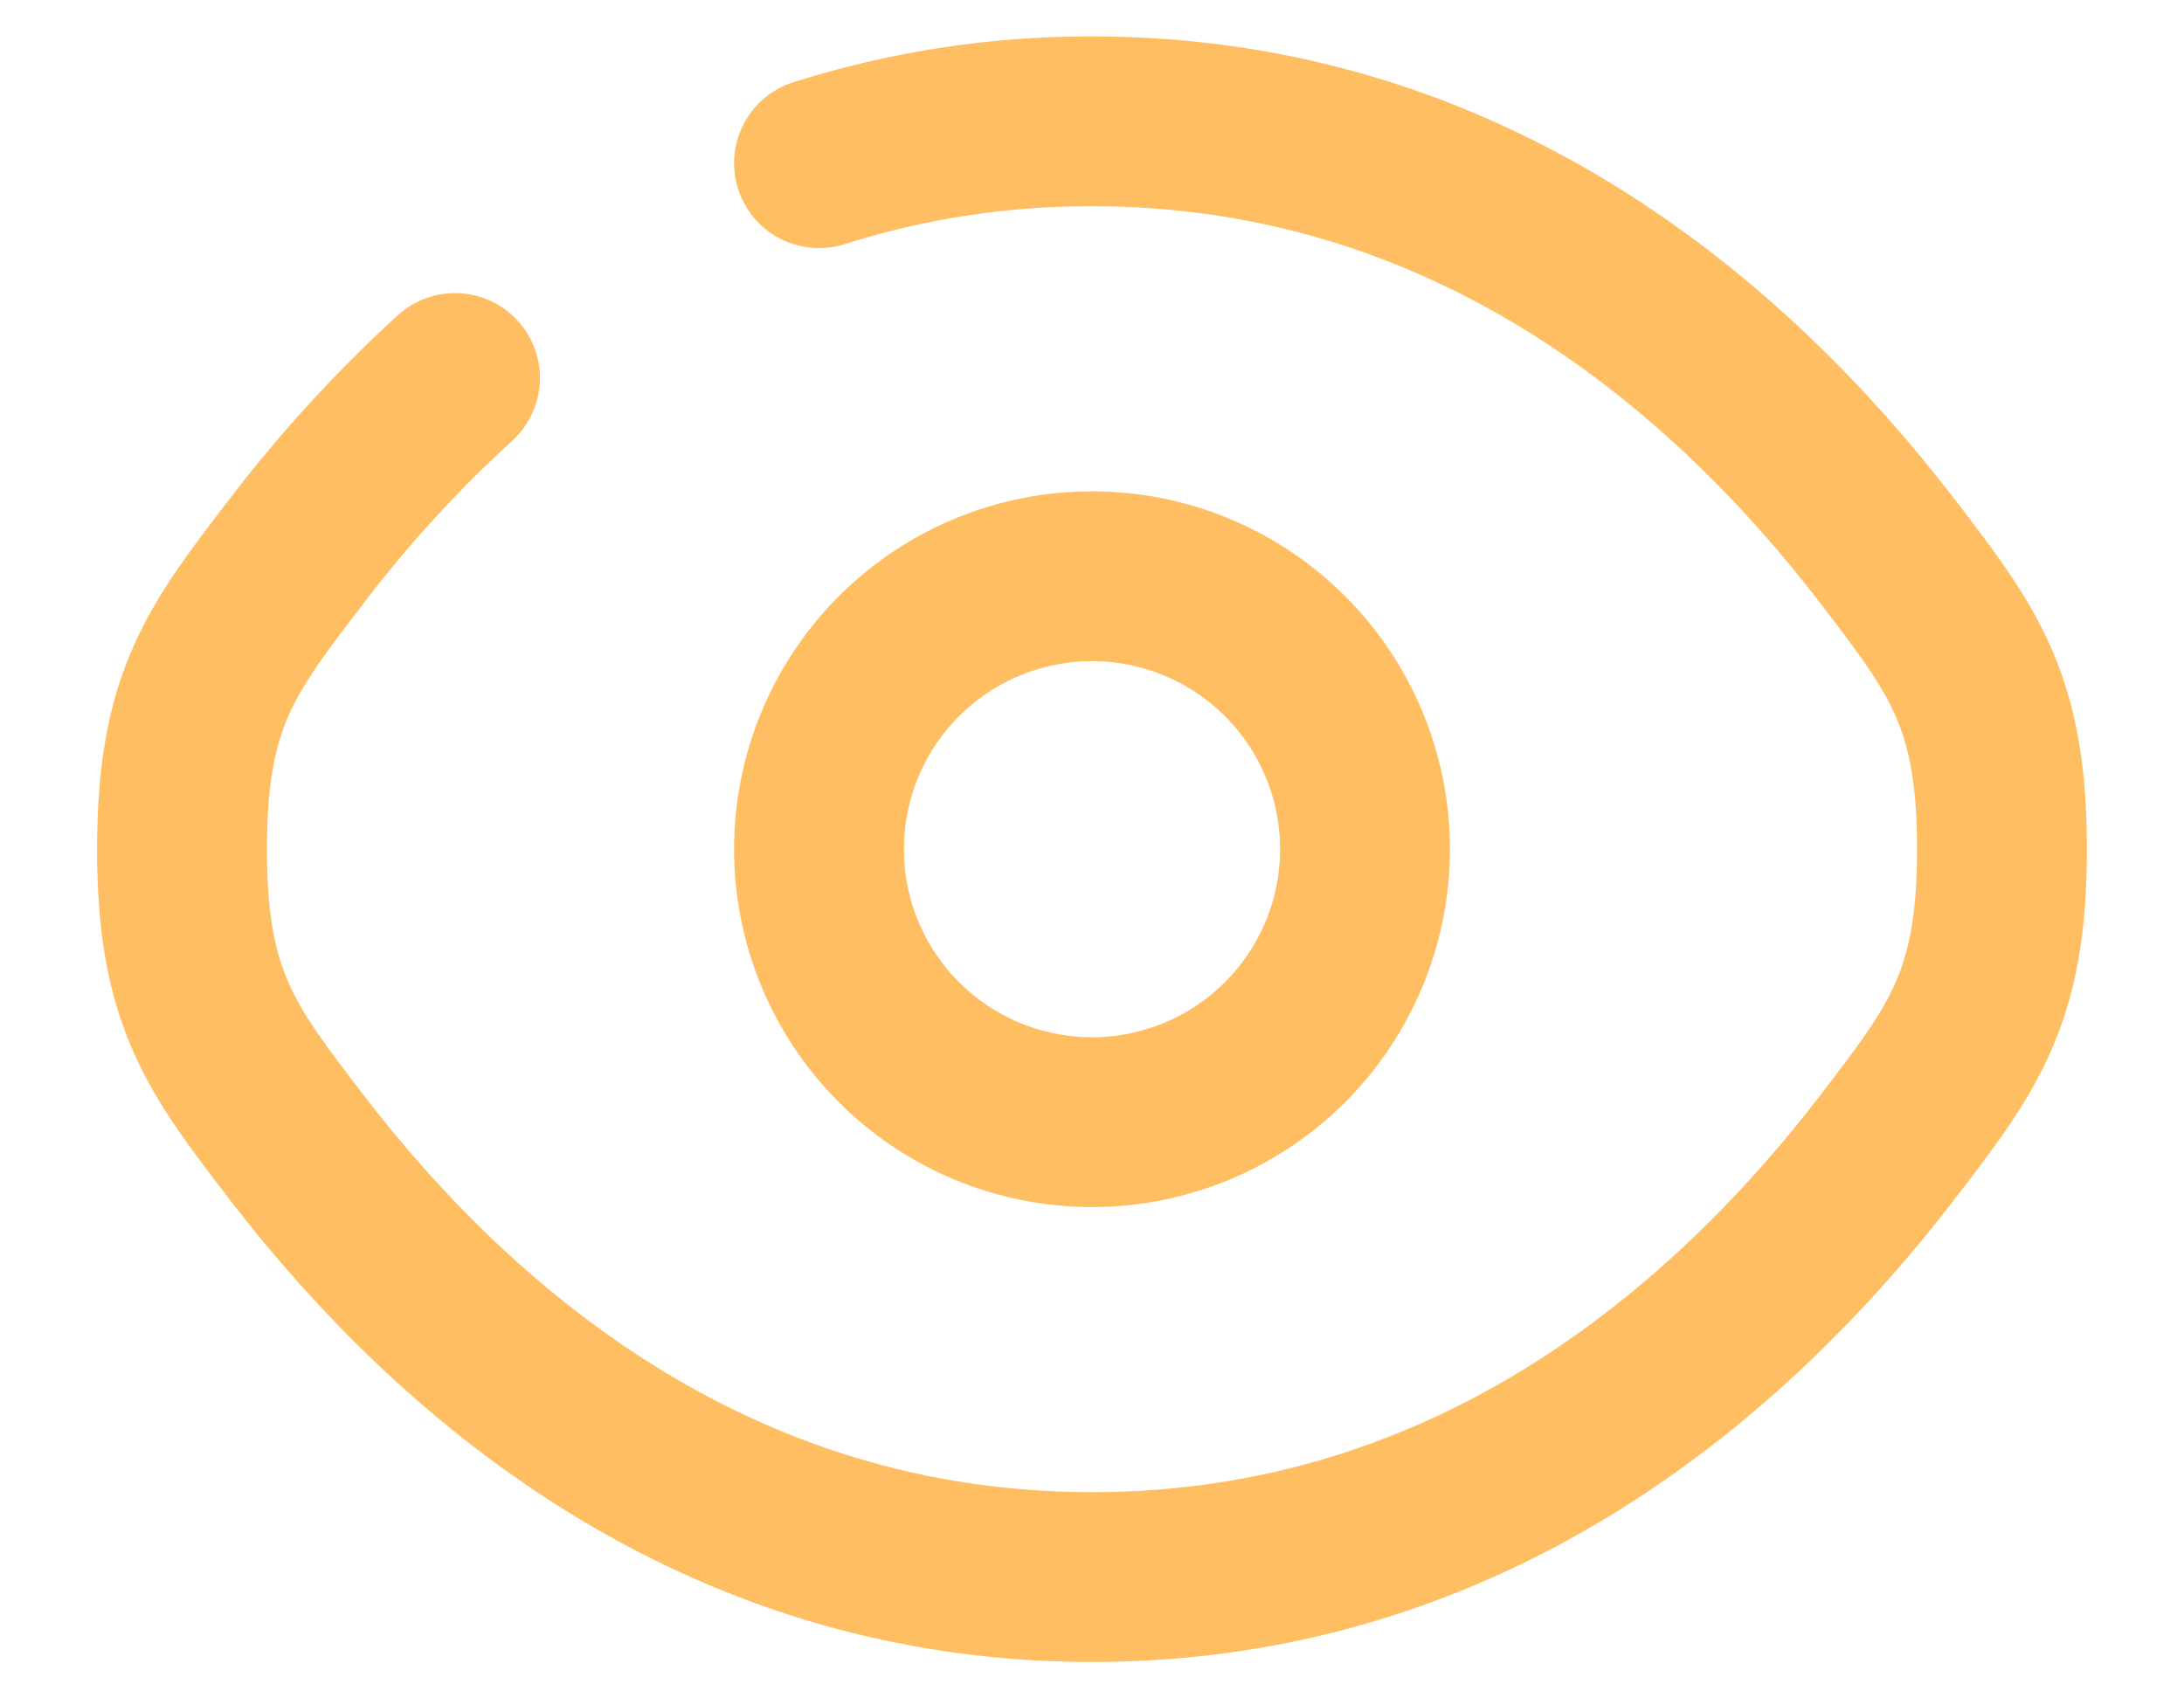 <svg width="18" height="14" viewBox="0 0 18 14" fill="none" xmlns="http://www.w3.org/2000/svg">
<path d="M6.75 1.345C7.478 1.114 8.237 0.998 9 1C12.136 1 14.271 2.875 15.544 4.528C16.181 5.358 16.5 5.771 16.5 7C16.5 8.23 16.181 8.643 15.544 9.472C14.271 11.125 12.136 13 9 13C5.864 13 3.729 11.125 2.456 9.472C1.819 8.644 1.5 8.229 1.5 7C1.5 5.77 1.819 5.357 2.456 4.528C2.845 4.02 3.278 3.547 3.75 3.116" stroke="#FFBE62" stroke-width="1.4" stroke-linecap="round"/>
<path d="M11.25 7C11.25 7.597 11.013 8.169 10.591 8.591C10.169 9.013 9.597 9.25 9 9.25C8.403 9.25 7.831 9.013 7.409 8.591C6.987 8.169 6.75 7.597 6.75 7C6.75 6.403 6.987 5.831 7.409 5.409C7.831 4.987 8.403 4.75 9 4.75C9.597 4.75 10.169 4.987 10.591 5.409C11.013 5.831 11.25 6.403 11.25 7Z" stroke="#FFBE62" stroke-width="1.4"/>
</svg>
